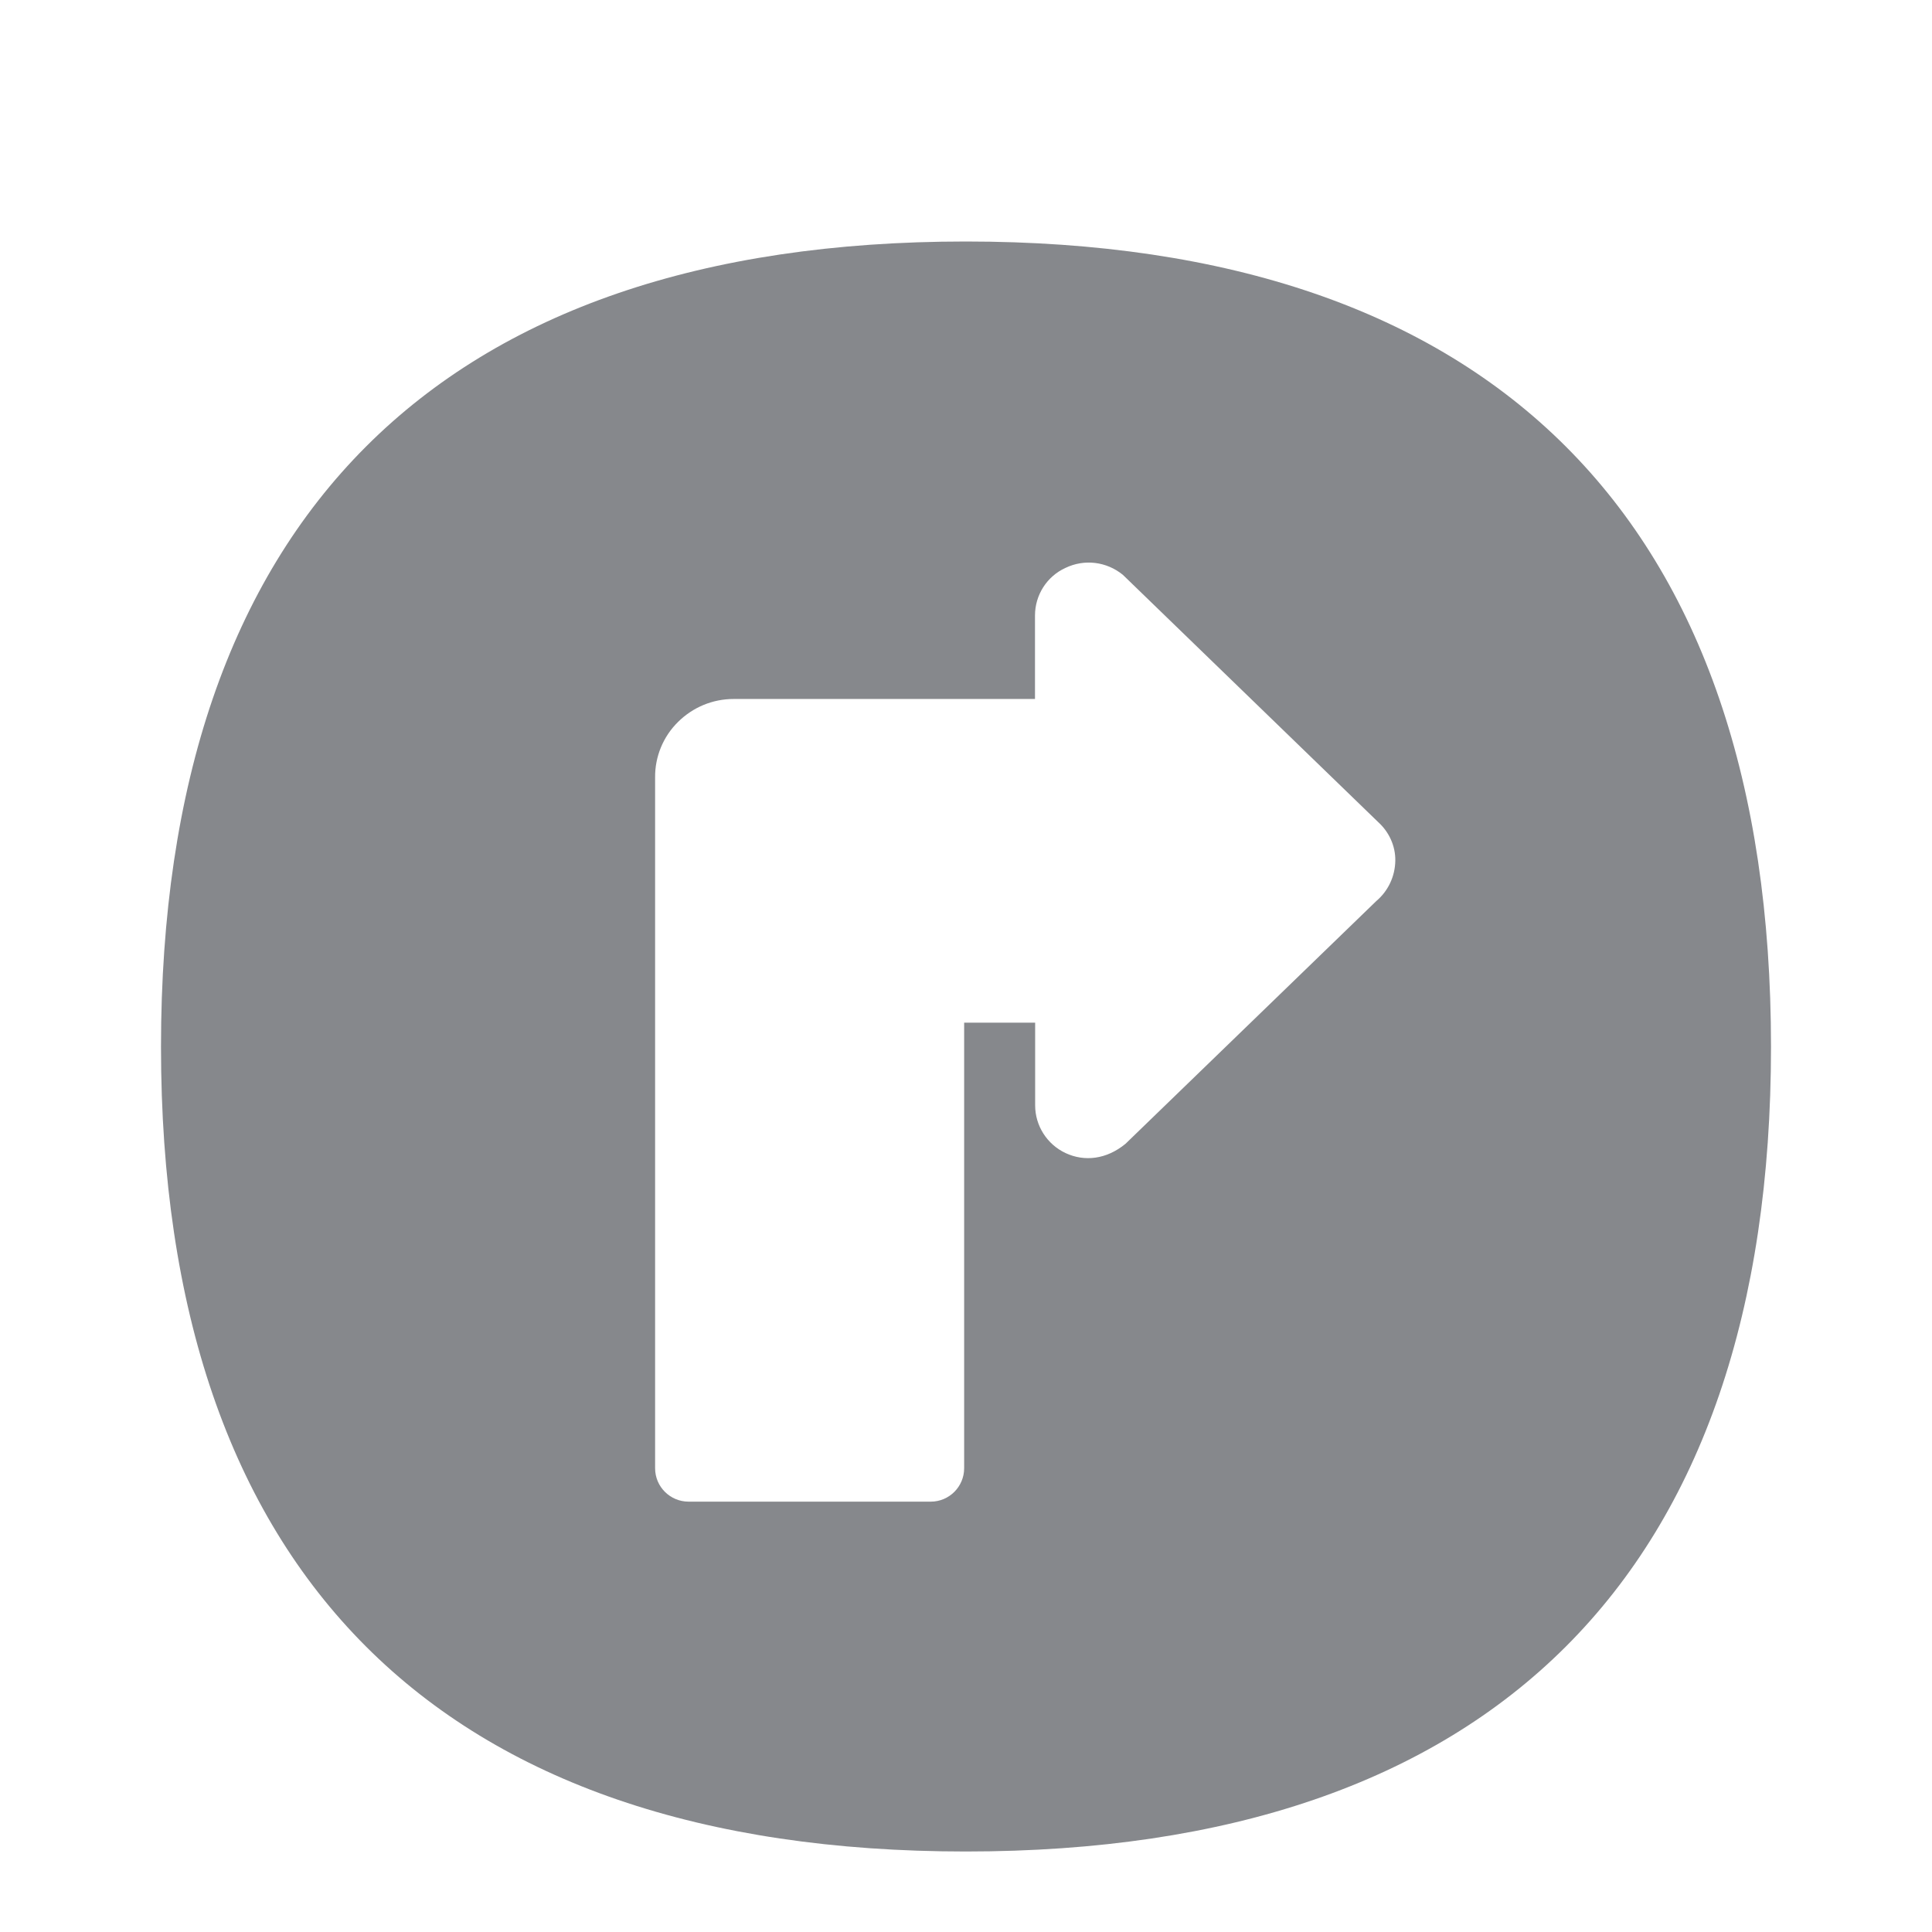 <svg width="24" height="24" viewBox="0 0 24 24" fill="none" xmlns="http://www.w3.org/2000/svg">
<path fill-rule="evenodd" clip-rule="evenodd" d="M11.997 3C18.54 3 22 6.46 22 13.003C22 19.542 18.54 23 11.997 23C5.458 23 2 19.542 2 13.003C2 6.46 5.458 3 11.997 3ZM13.949 7.141C13.747 6.976 13.471 6.941 13.235 7.055C13.005 7.16 12.857 7.391 12.857 7.647V8.683H9.114C8.853 8.683 8.608 8.785 8.423 8.968C8.238 9.15 8.135 9.4 8.138 9.659V18.239C8.138 18.47 8.326 18.654 8.554 18.654H11.562C11.792 18.654 11.977 18.467 11.977 18.239V12.704H12.859V13.731C12.859 13.985 13.007 14.215 13.235 14.323C13.471 14.434 13.745 14.403 13.981 14.209L17.097 11.193C17.245 11.068 17.33 10.886 17.333 10.692C17.336 10.51 17.256 10.336 17.122 10.214L13.949 7.141Z" fill="#86888C"/>
</svg>
